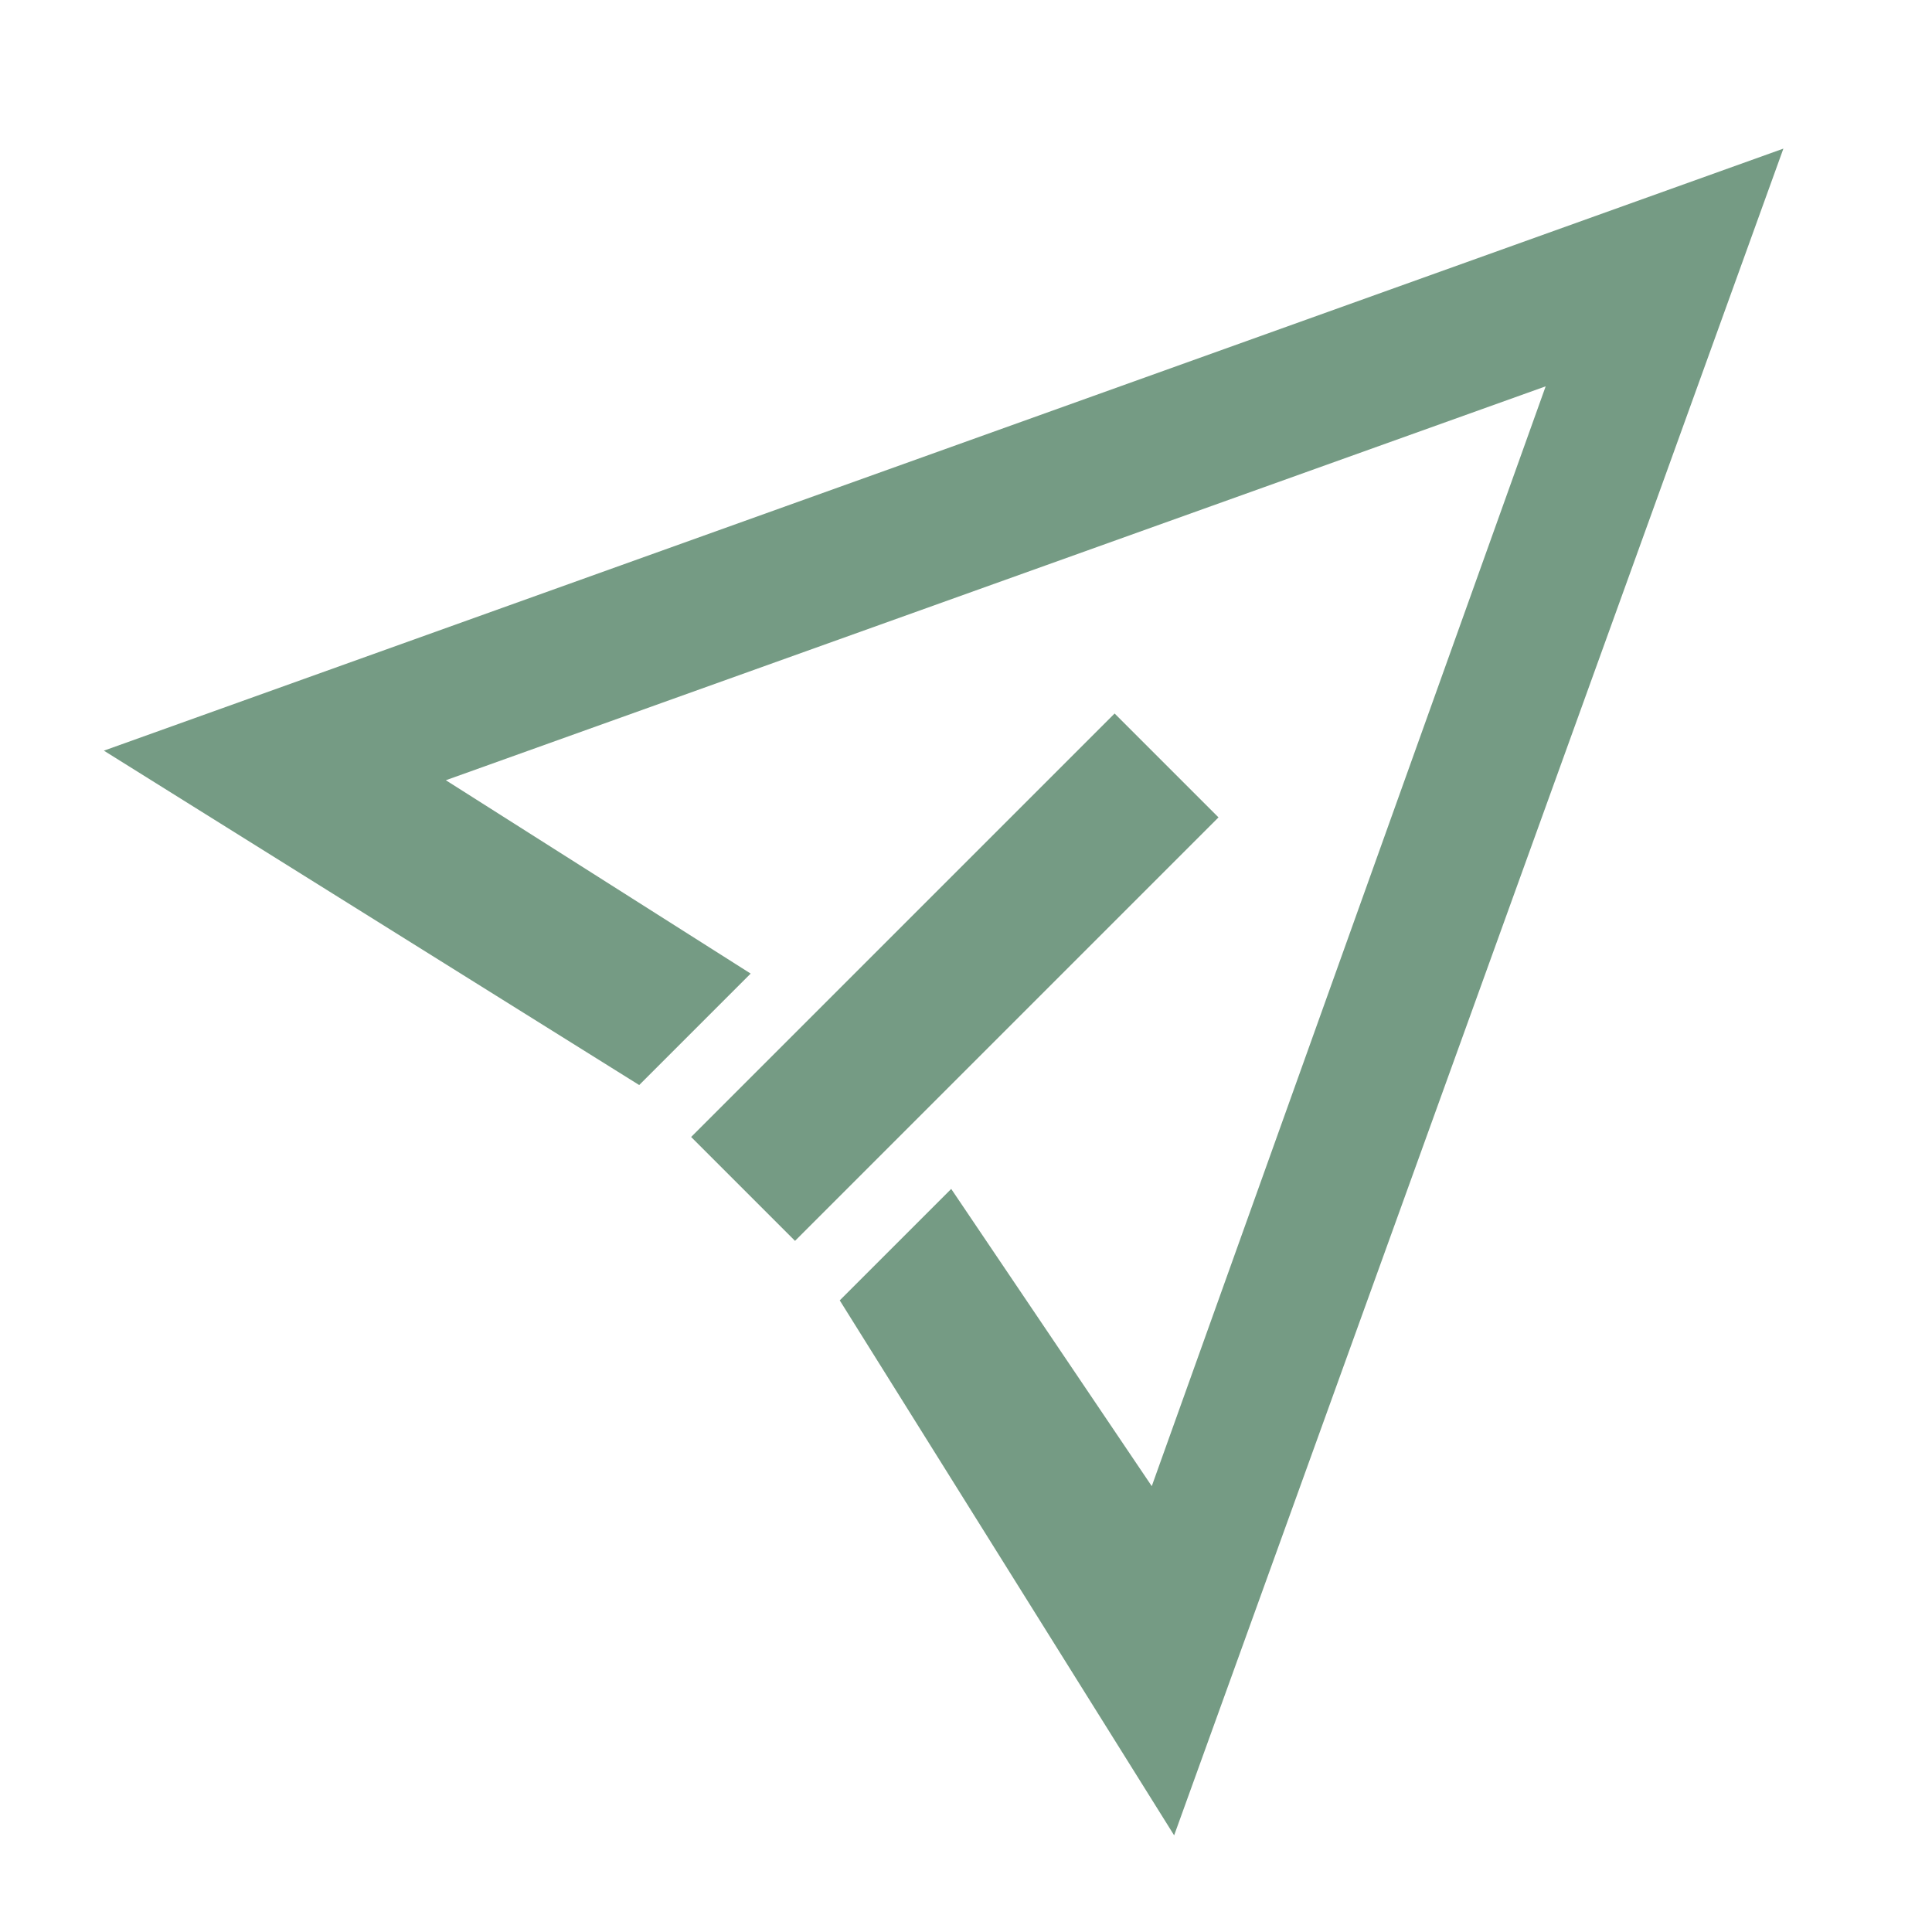 <?xml version="1.0" encoding="UTF-8"?>
<svg xmlns="http://www.w3.org/2000/svg" xmlns:xlink="http://www.w3.org/1999/xlink" width="26pt" height="26pt" viewBox="0 0 26 26" version="1.1">
<g id="surface89">
<path style=" stroke:none;fill-rule:nonzero;fill:rgb(45.882%,60.784%,51.765%);fill-opacity:1;" d="M 1.398 10.102 L 8.602 14.602 L 10.102 13.102 L 6 10.5 L 20.801 5.199 L 15.5 20 L 12.801 16 L 11.301 17.5 L 15.801 24.699 L 24 2 Z M 1.398 10.102 "/>
<path style=" stroke:none;fill-rule:nonzero;fill:rgb(45.882%,60.784%,51.765%);fill-opacity:1;" d="M 9.301 15.301 L 15 9.602 L 16.398 11 L 10.699 16.699 Z M 9.301 15.301 "/>
</g>
</svg>
